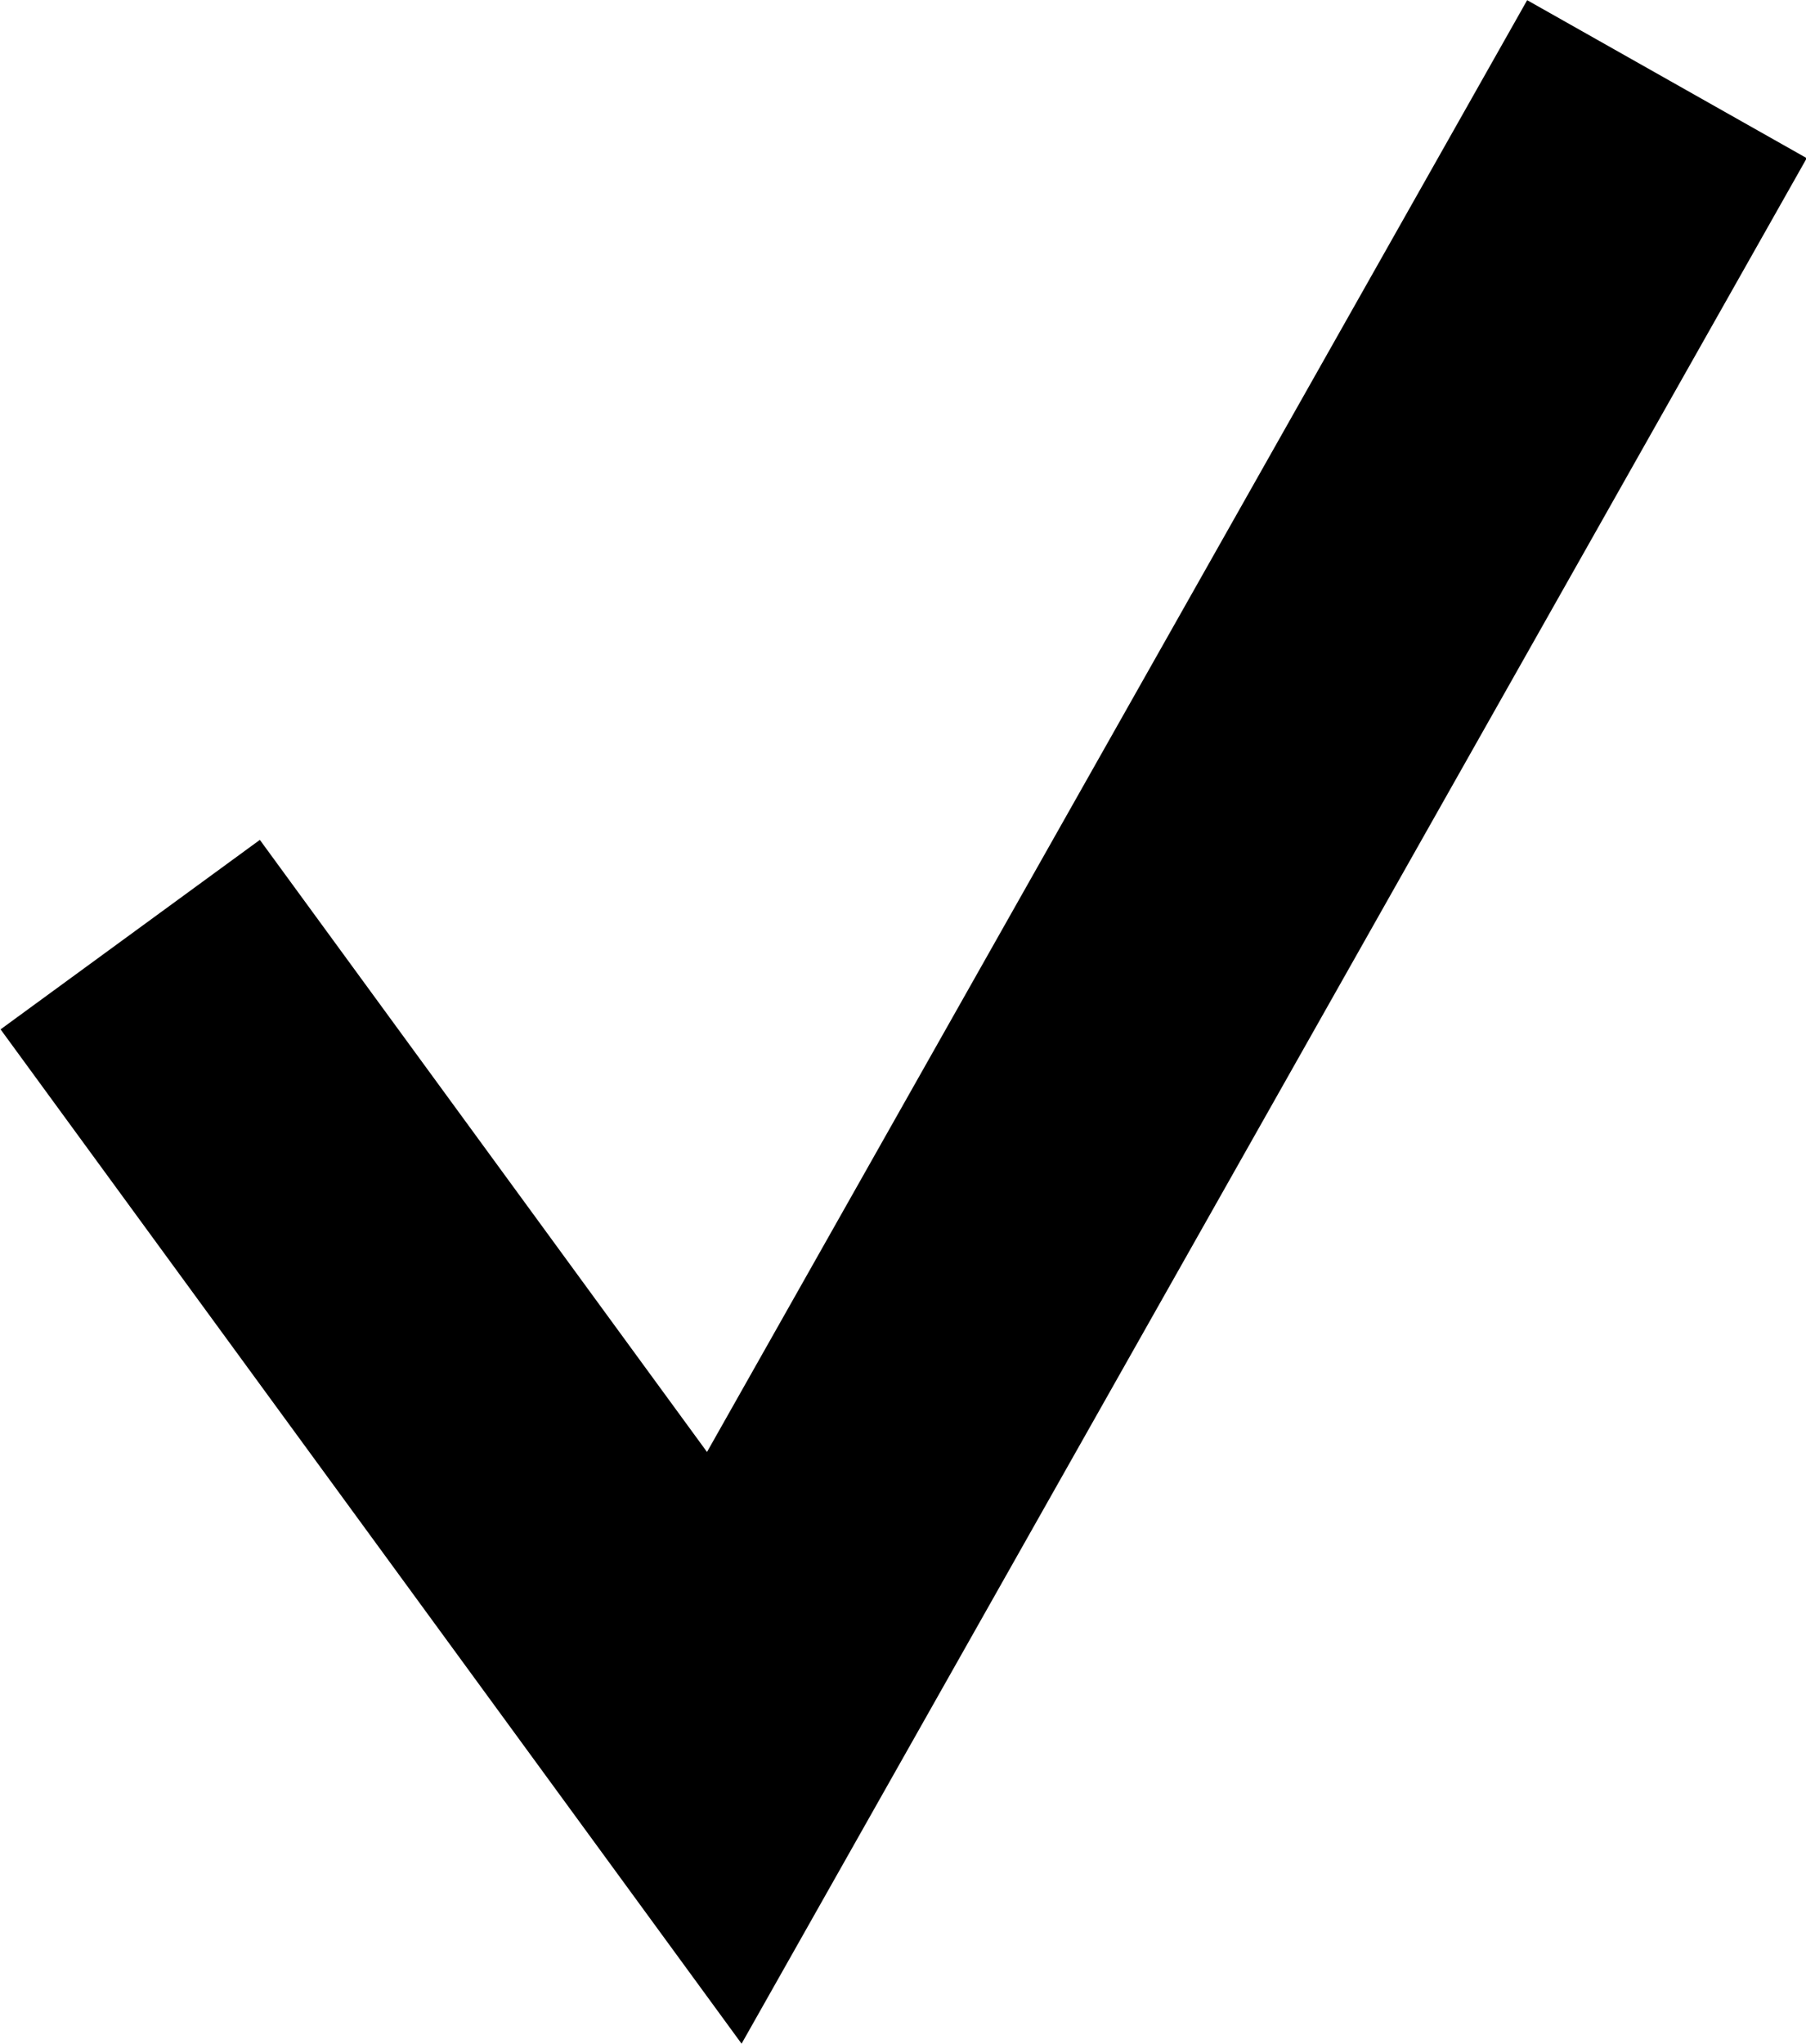 <svg xmlns="http://www.w3.org/2000/svg" width="11.248" height="12.726" viewBox="0 0 11.248 12.726">
  <path id="Path_3473" data-name="Path 3473" d="M-18051,12306.3l3.7,5.064,5.871-10.391" transform="translate(18051.811 -12300.48)" fill="none" stroke="#000" stroke-width="2"/>
</svg>
